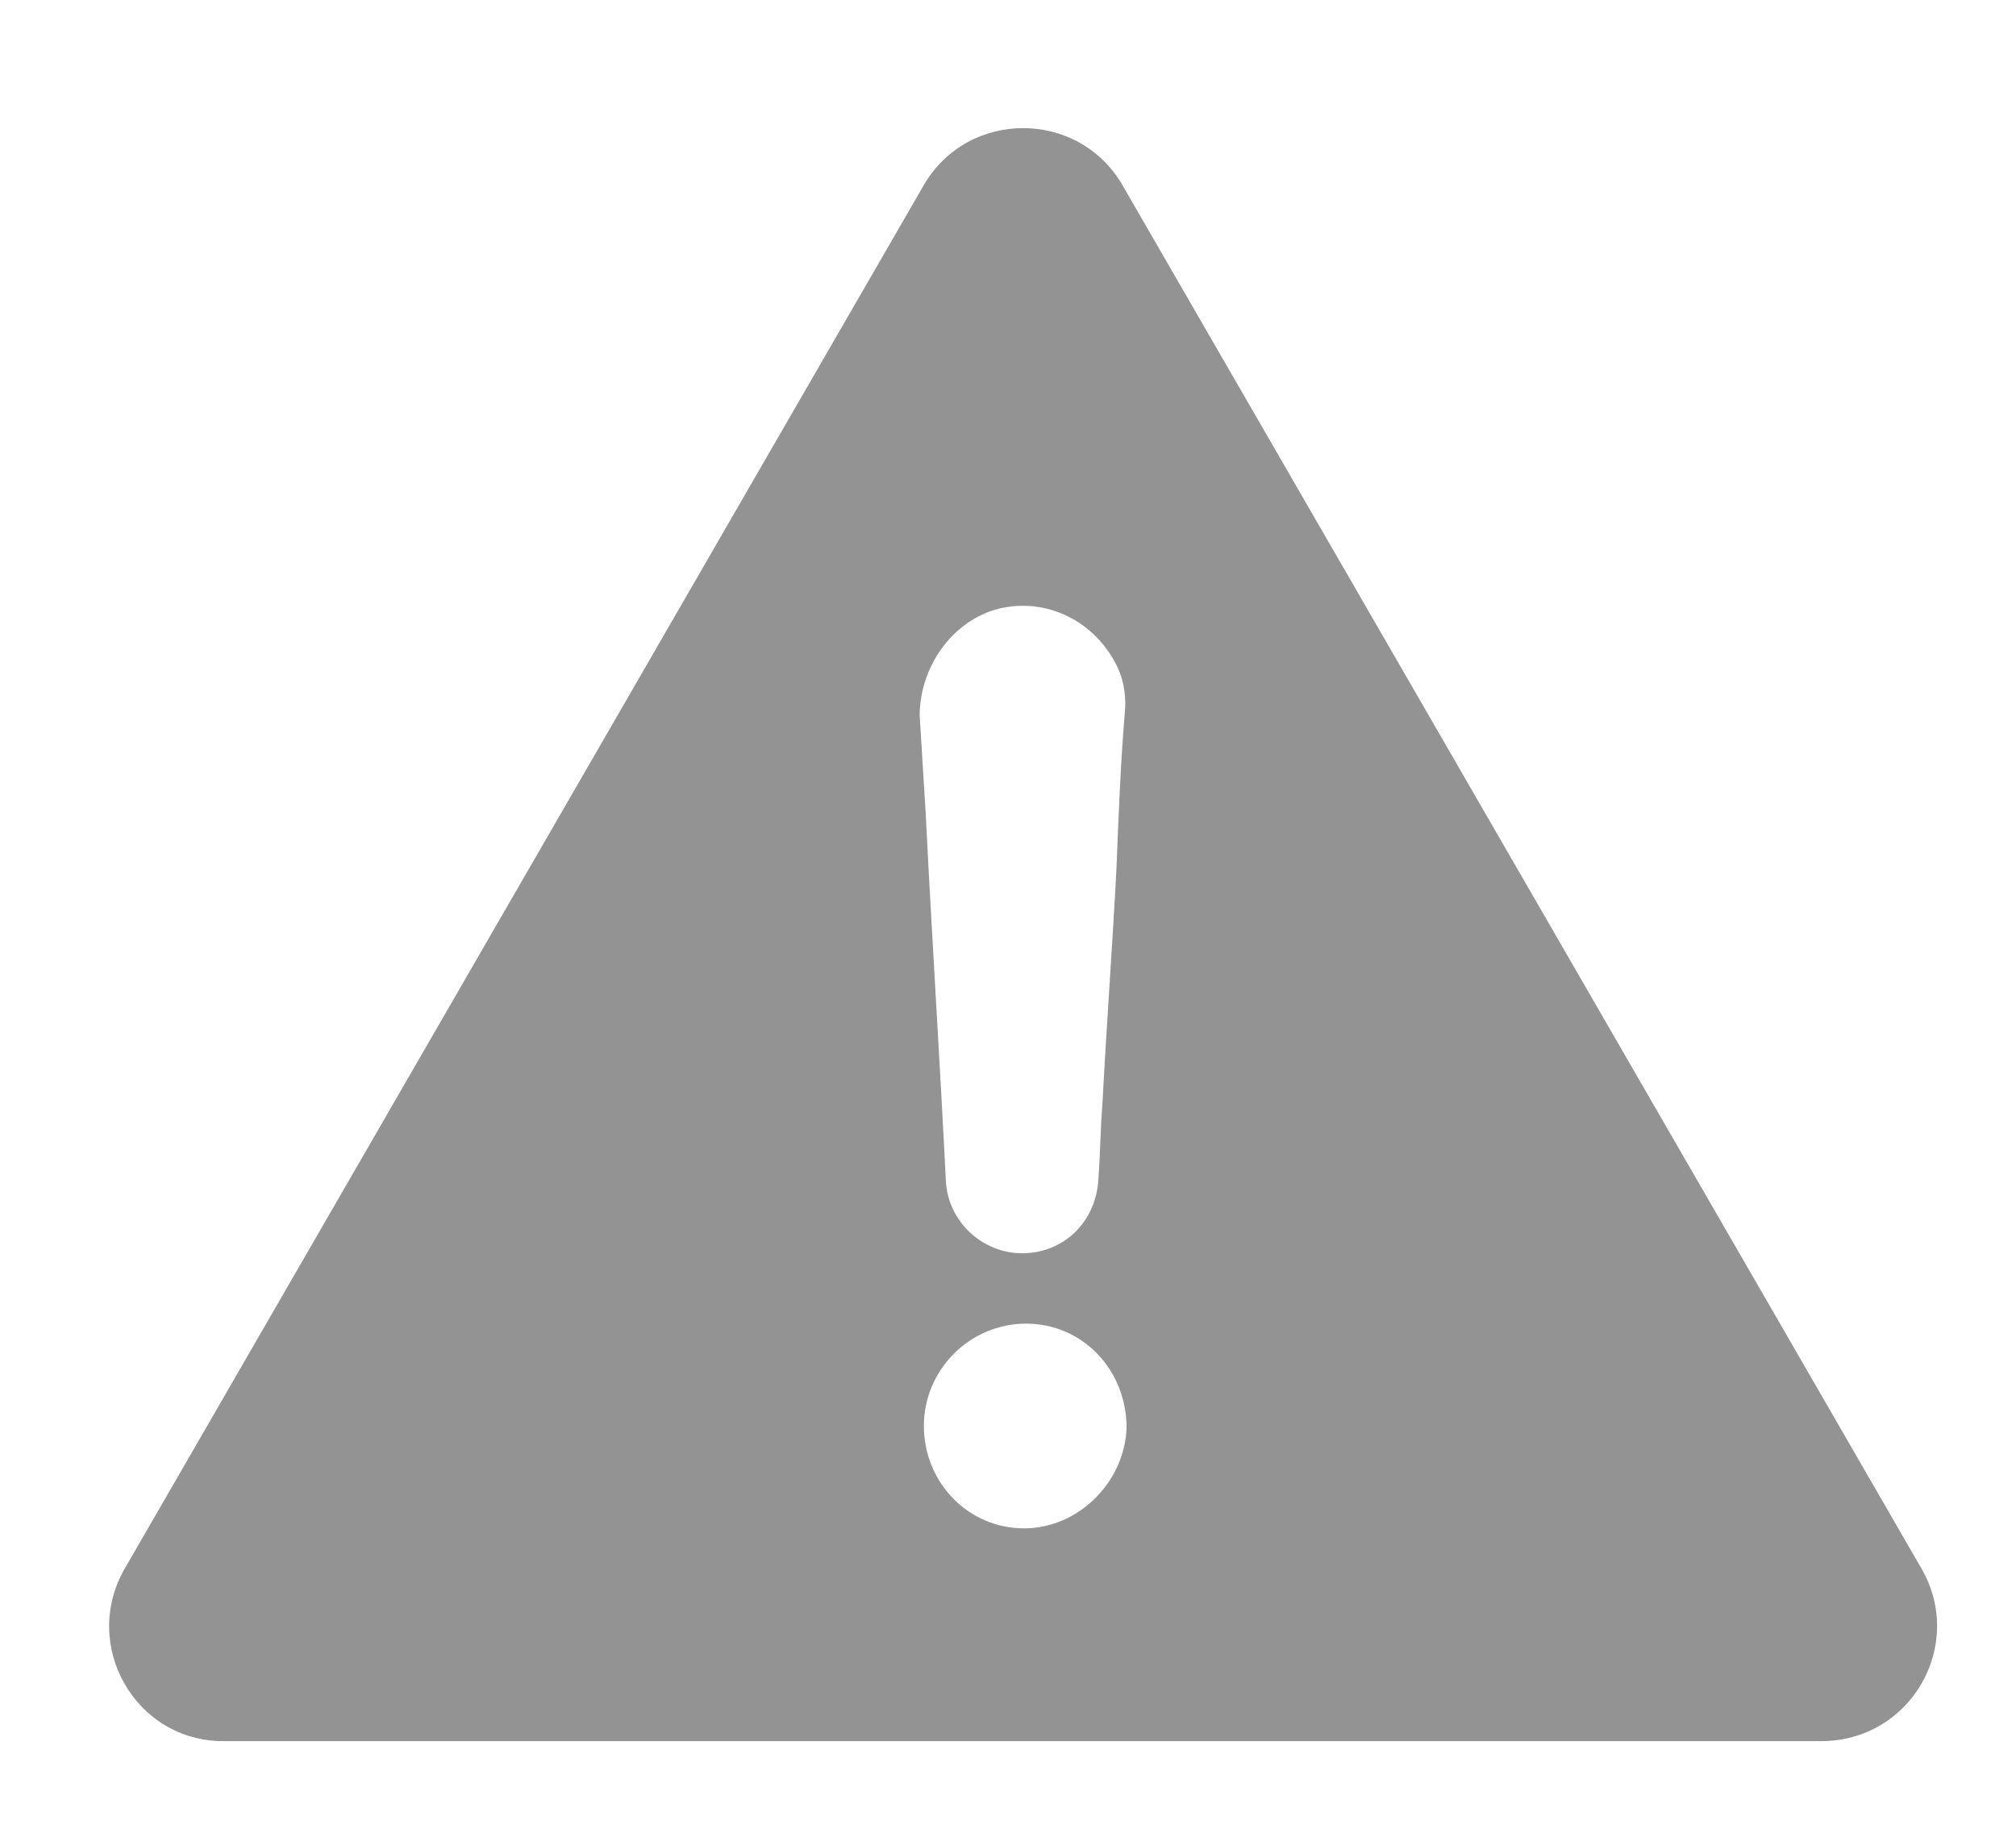 <svg width="11" height="10" viewBox="0 0 11 10" fill="none" xmlns="http://www.w3.org/2000/svg">
<path d="M10.484 8.558L6.125 1.011C5.884 0.595 5.281 0.595 5.04 1.011L0.681 8.558C0.44 8.974 0.736 9.5 1.218 9.5H9.936C10.429 9.5 10.725 8.974 10.484 8.558H10.484ZM5.446 3.322C5.709 3.257 5.971 3.388 6.092 3.629C6.136 3.717 6.147 3.815 6.136 3.903C6.114 4.177 6.103 4.451 6.092 4.735C6.07 5.162 6.037 5.6 6.015 6.028C6.004 6.159 6.004 6.291 5.993 6.433C5.982 6.663 5.807 6.838 5.577 6.838C5.358 6.838 5.172 6.663 5.161 6.444C5.128 5.776 5.084 5.108 5.051 4.439C5.04 4.264 5.029 4.078 5.018 3.903C5.019 3.64 5.194 3.388 5.446 3.322L5.446 3.322ZM5.588 8.339C5.281 8.339 5.041 8.087 5.041 7.78C5.041 7.473 5.292 7.222 5.599 7.222C5.906 7.222 6.147 7.473 6.147 7.791C6.136 8.087 5.884 8.339 5.588 8.339V8.339Z" fill="#949393"/>
</svg>
